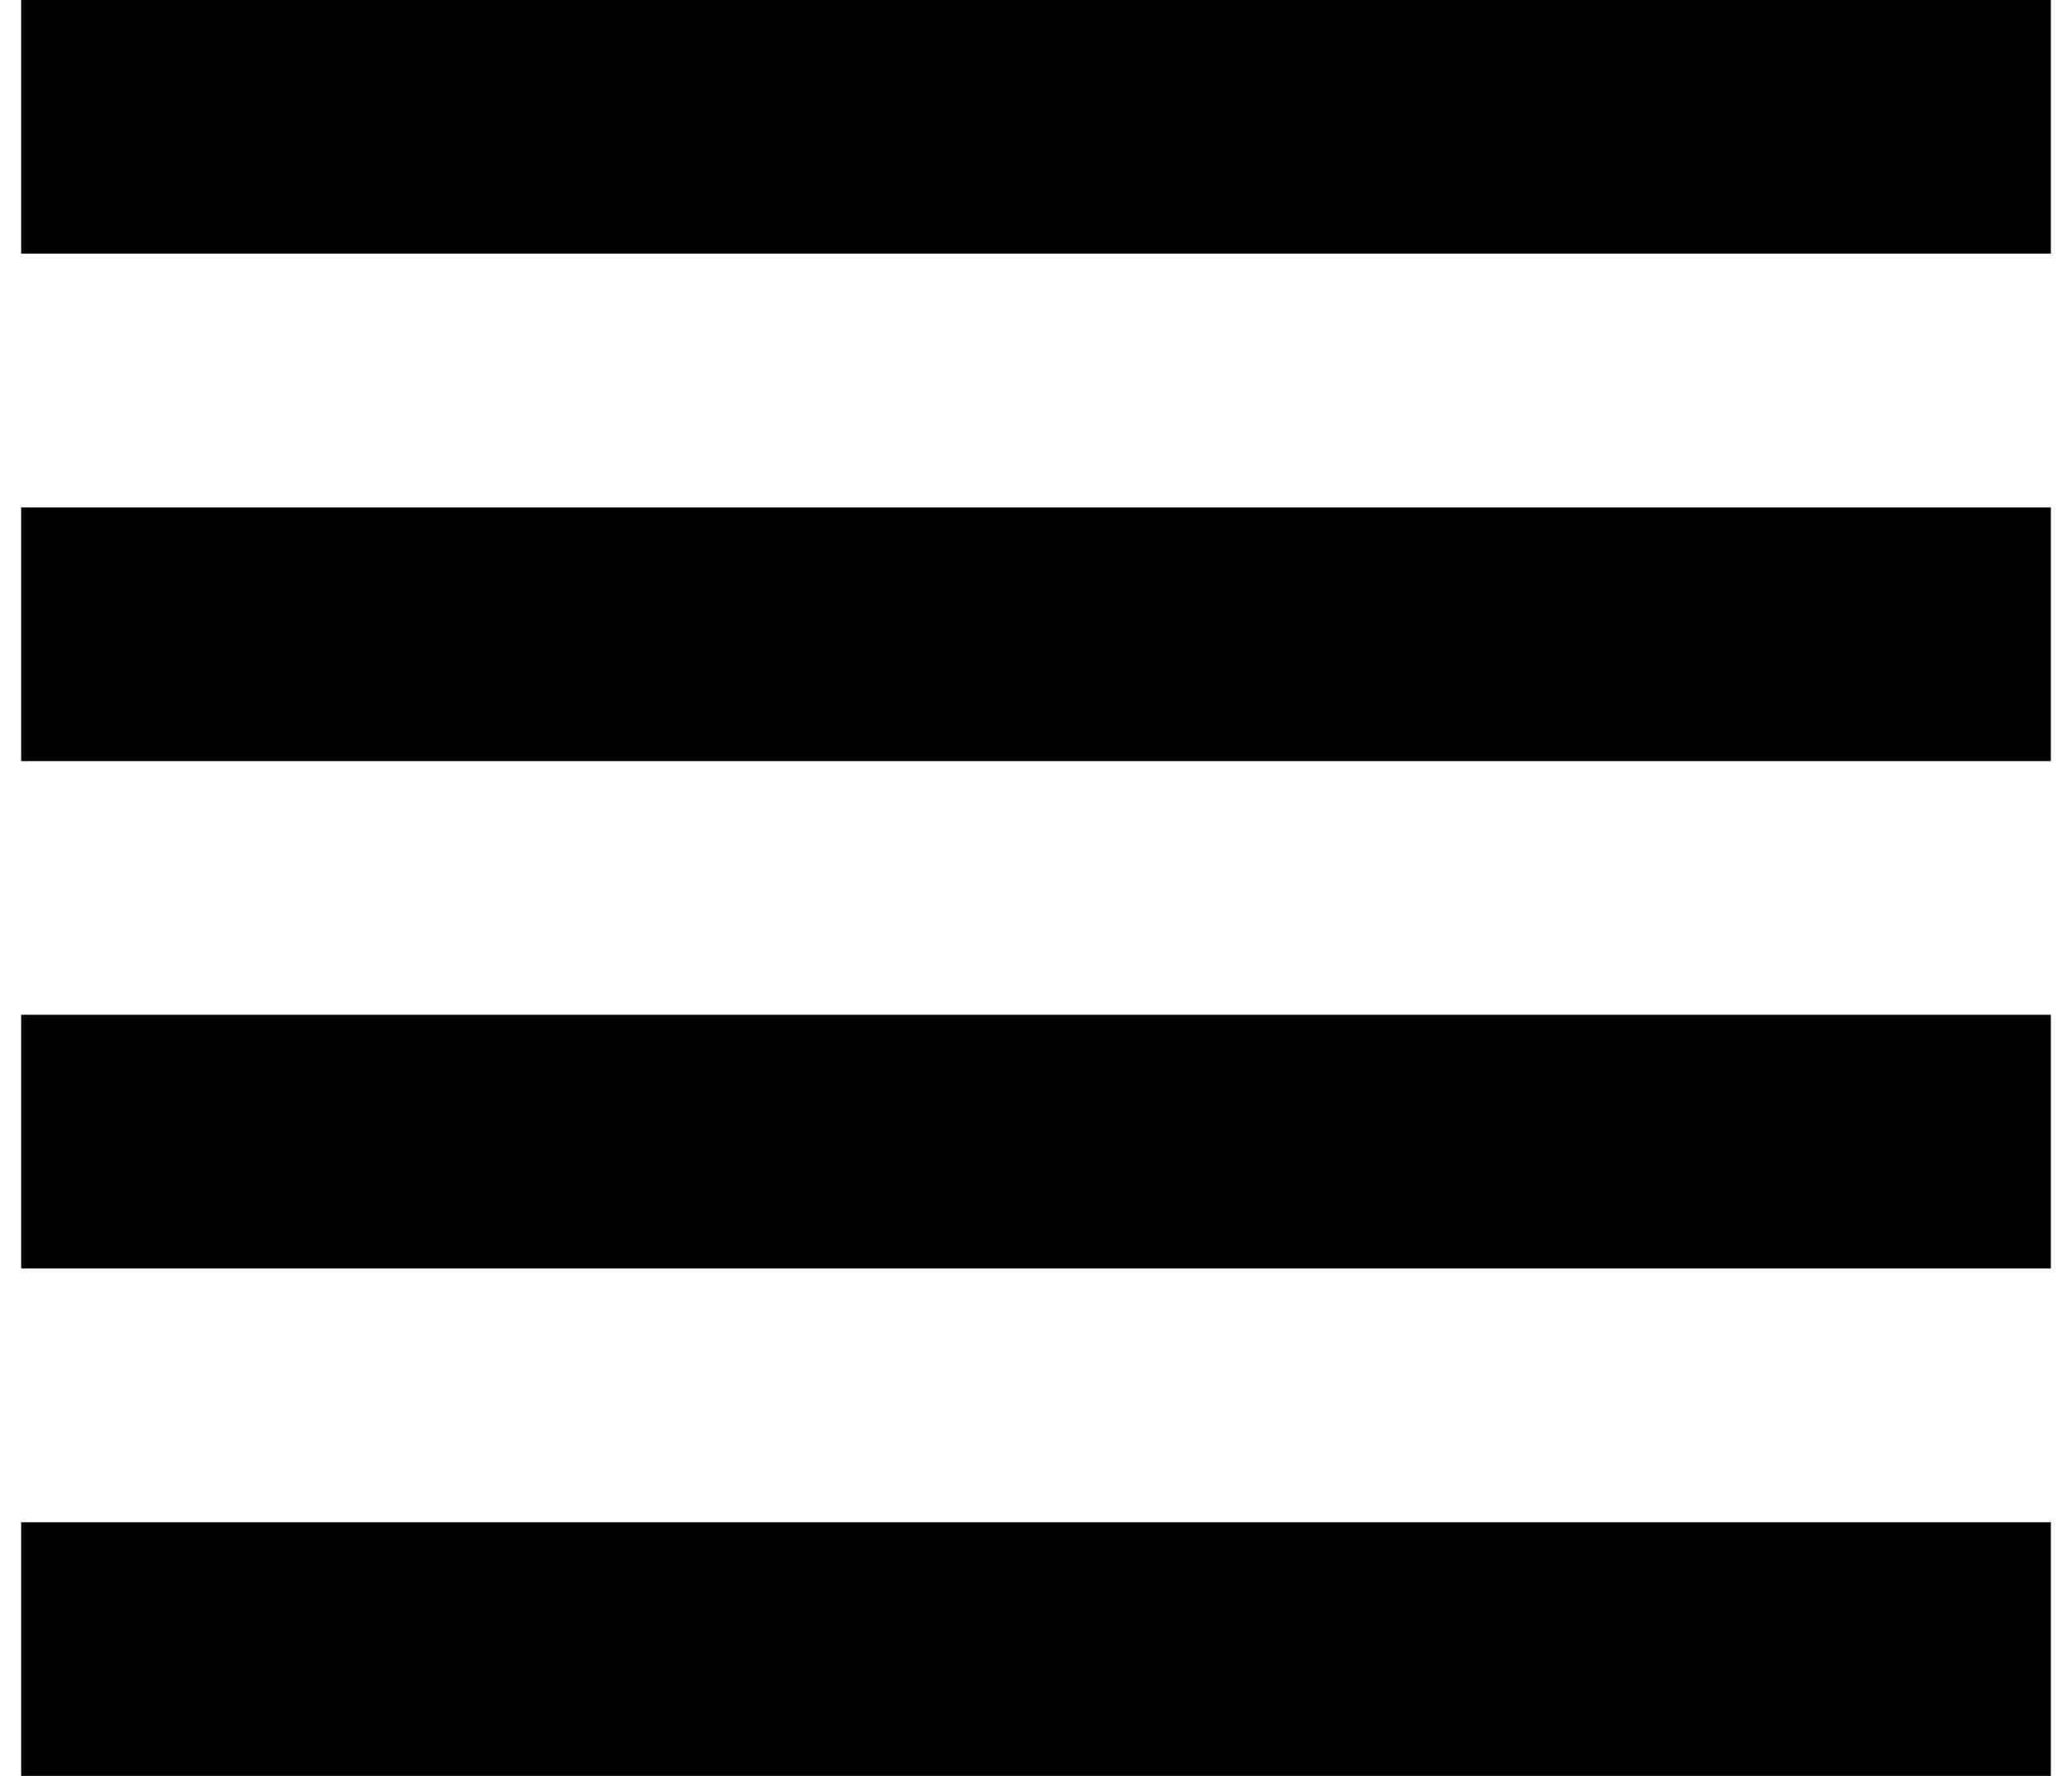 <svg width="14" height="12" viewBox="0 0 14 12" fill="none" xmlns="http://www.w3.org/2000/svg">
<path d="M0.143 8.571H13.857V6.857H0.143V8.571ZM0.143 12H13.857V10.286H0.143V12ZM0.143 5.143H13.857V3.429H0.143V5.143ZM0.143 0V1.714H13.857V0H0.143Z" fill="currentColor"/>
</svg>